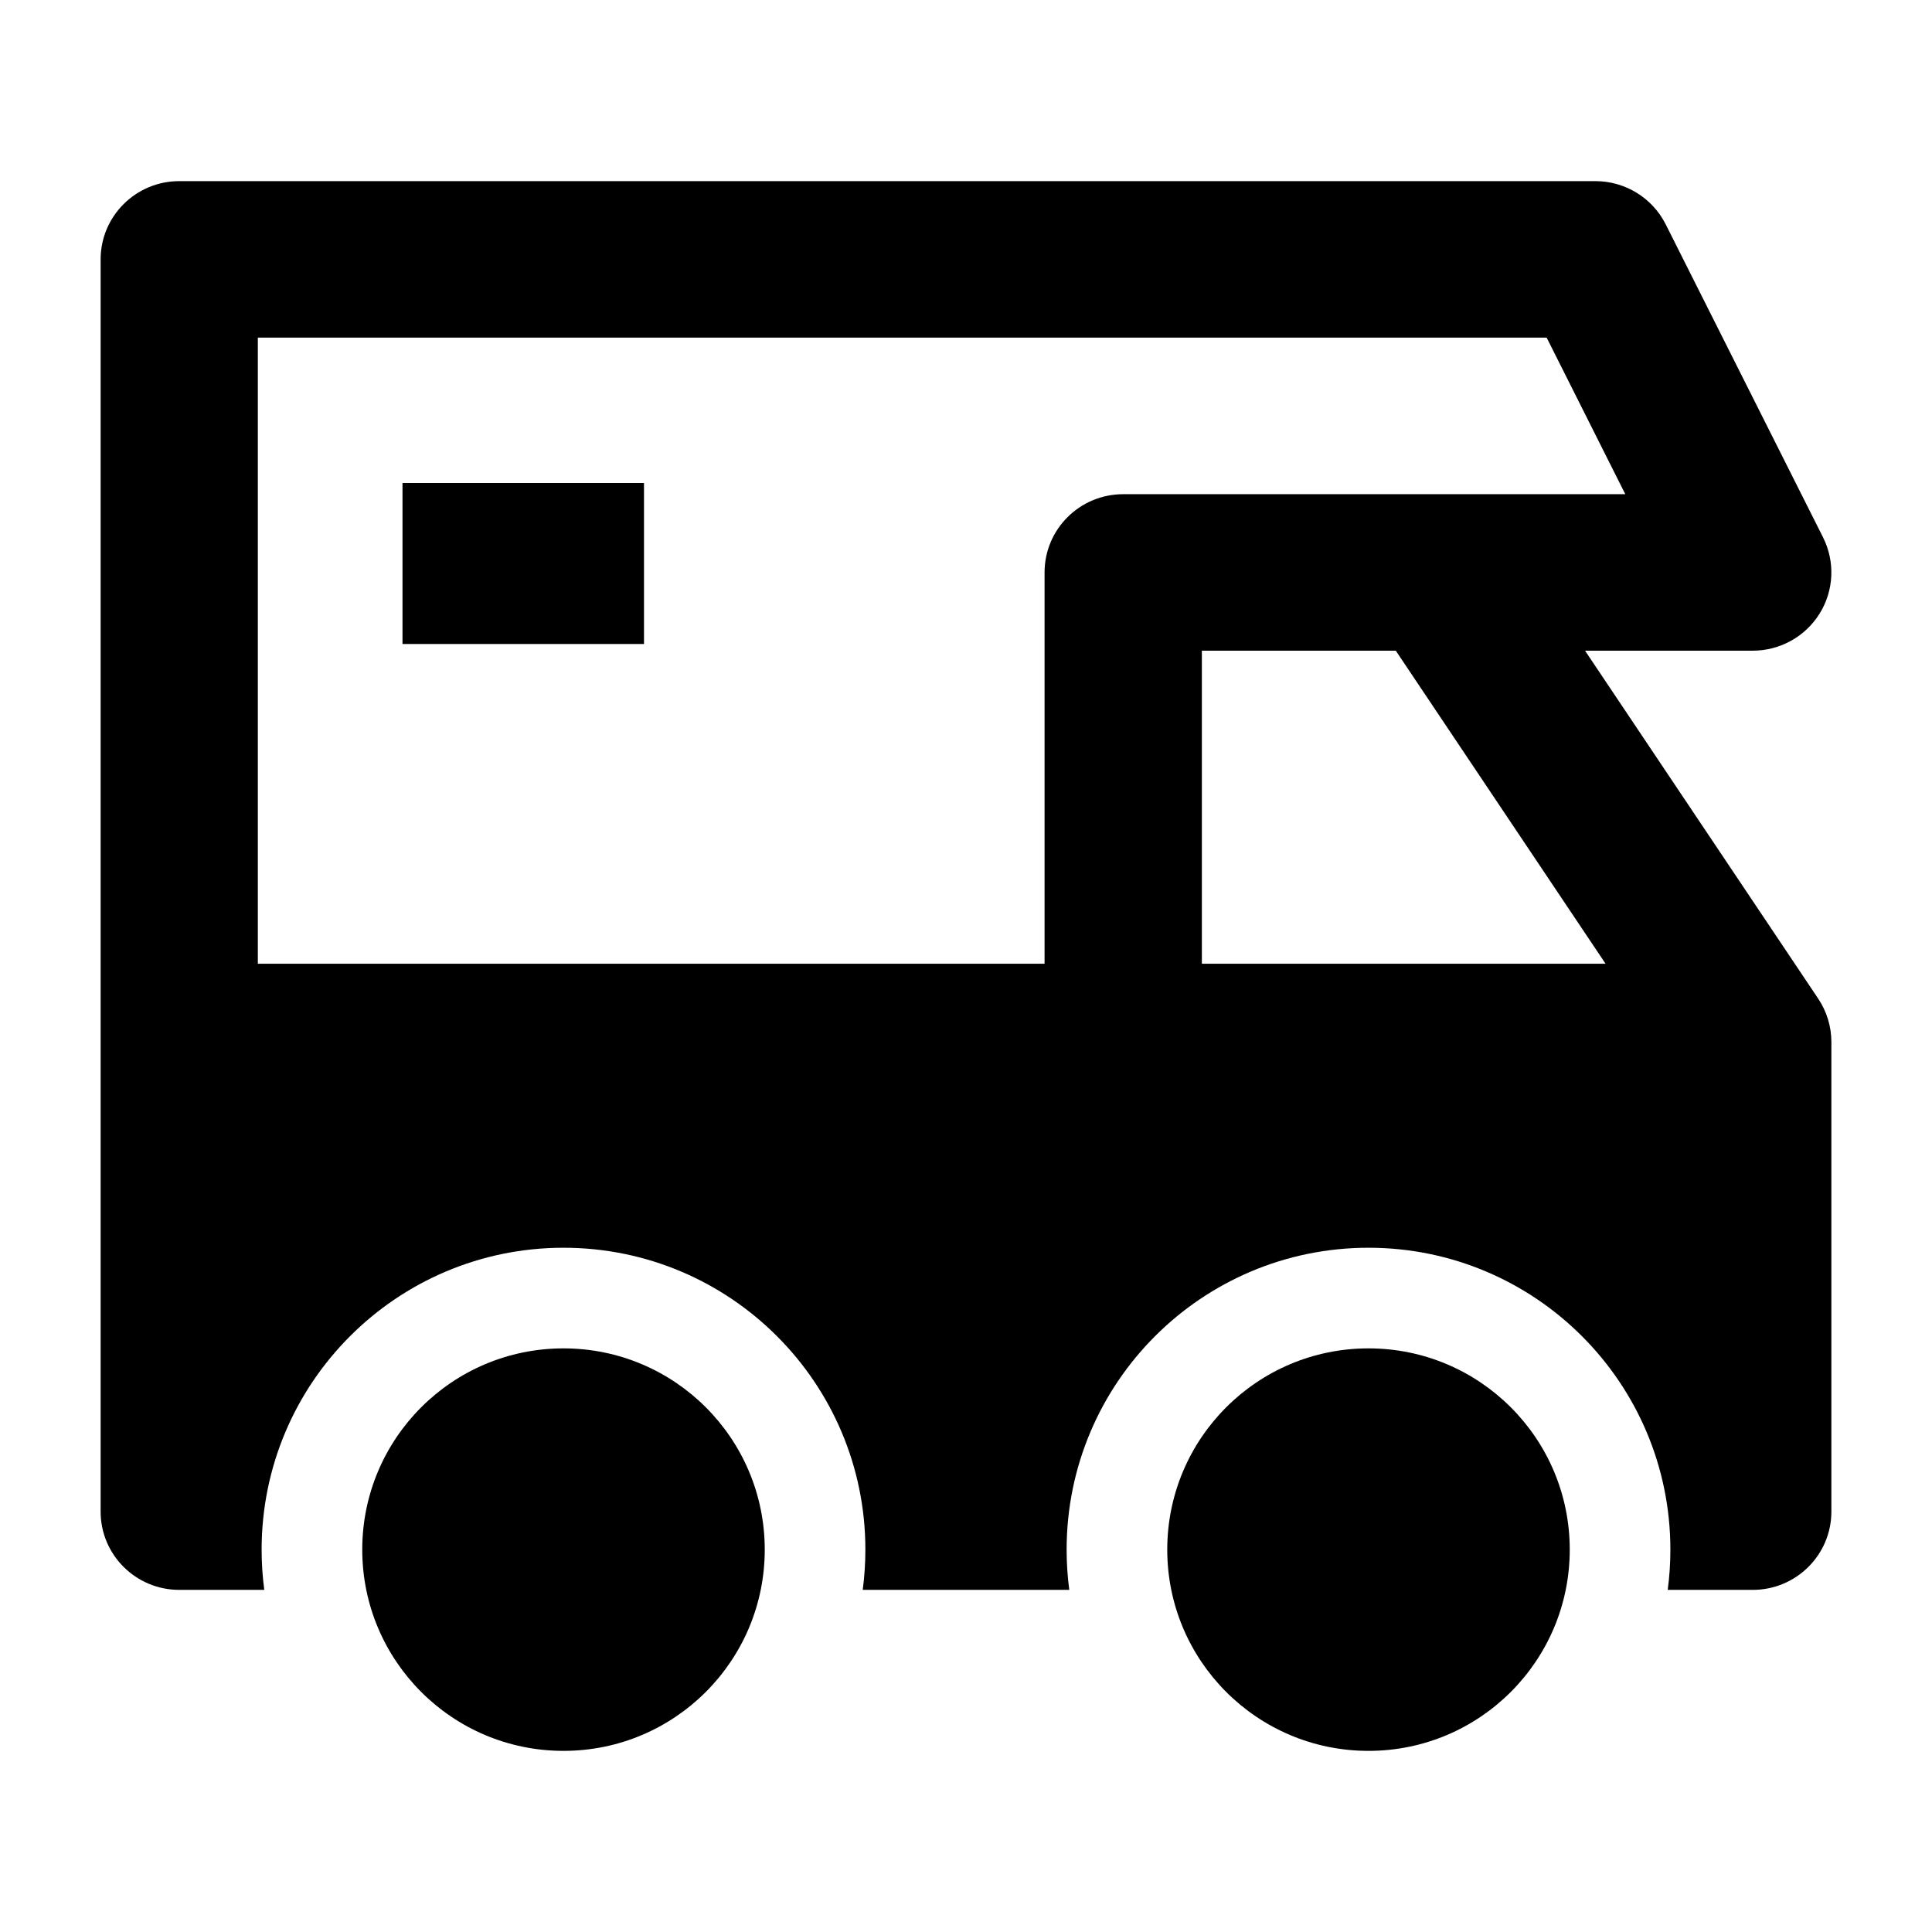 <svg width="24" height="24" viewBox="0 0 24 24" xmlns="http://www.w3.org/2000/svg">
    <path fill-rule="evenodd" clip-rule="evenodd" d="M4.5 19.25C4.5 17.869 5.619 16.75 7 16.75C8.381 16.75 9.5 17.869 9.5 19.25C9.5 20.631 8.381 21.75 7 21.75C5.619 21.75 4.5 20.631 4.5 19.25ZM14.5 19.25C14.5 17.869 15.619 16.75 17 16.75C18.381 16.75 19.5 17.869 19.5 19.25C19.5 20.631 18.381 21.75 17 21.75C15.619 21.75 14.5 20.631 14.5 19.25Z"/>
    <path fill-rule="evenodd" clip-rule="evenodd" d="M8 8L5 8L5 6L8 6V8Z"/>
    <path fill-rule="evenodd" clip-rule="evenodd" d="M1.25 3.222C1.25 2.685 1.688 2.25 2.227 2.25H19.818C20.188 2.25 20.527 2.458 20.692 2.787L22.647 6.676C22.798 6.978 22.782 7.336 22.604 7.622C22.426 7.909 22.111 8.083 21.773 8.083H19.69L22.586 12.405C22.693 12.565 22.75 12.752 22.75 12.944V18.778C22.75 19.315 22.312 19.75 21.773 19.75H20.717C20.739 19.586 20.75 19.419 20.75 19.25C20.75 17.179 19.071 15.5 17 15.5C14.929 15.5 13.25 17.179 13.25 19.25C13.25 19.419 13.261 19.586 13.283 19.75H10.717C10.739 19.586 10.75 19.419 10.75 19.25C10.75 17.179 9.071 15.5 7 15.5C4.929 15.5 3.25 17.179 3.25 19.25C3.25 19.419 3.261 19.586 3.283 19.75H2.227C1.688 19.75 1.25 19.315 1.25 18.778V3.222ZM3.203 11.972V4.194H19.213L20.19 6.139H13.953C13.413 6.139 12.976 6.574 12.976 7.111V11.972H3.203ZM14.93 11.972H19.945L17.339 8.083H14.93V11.972Z"/>
</svg>
